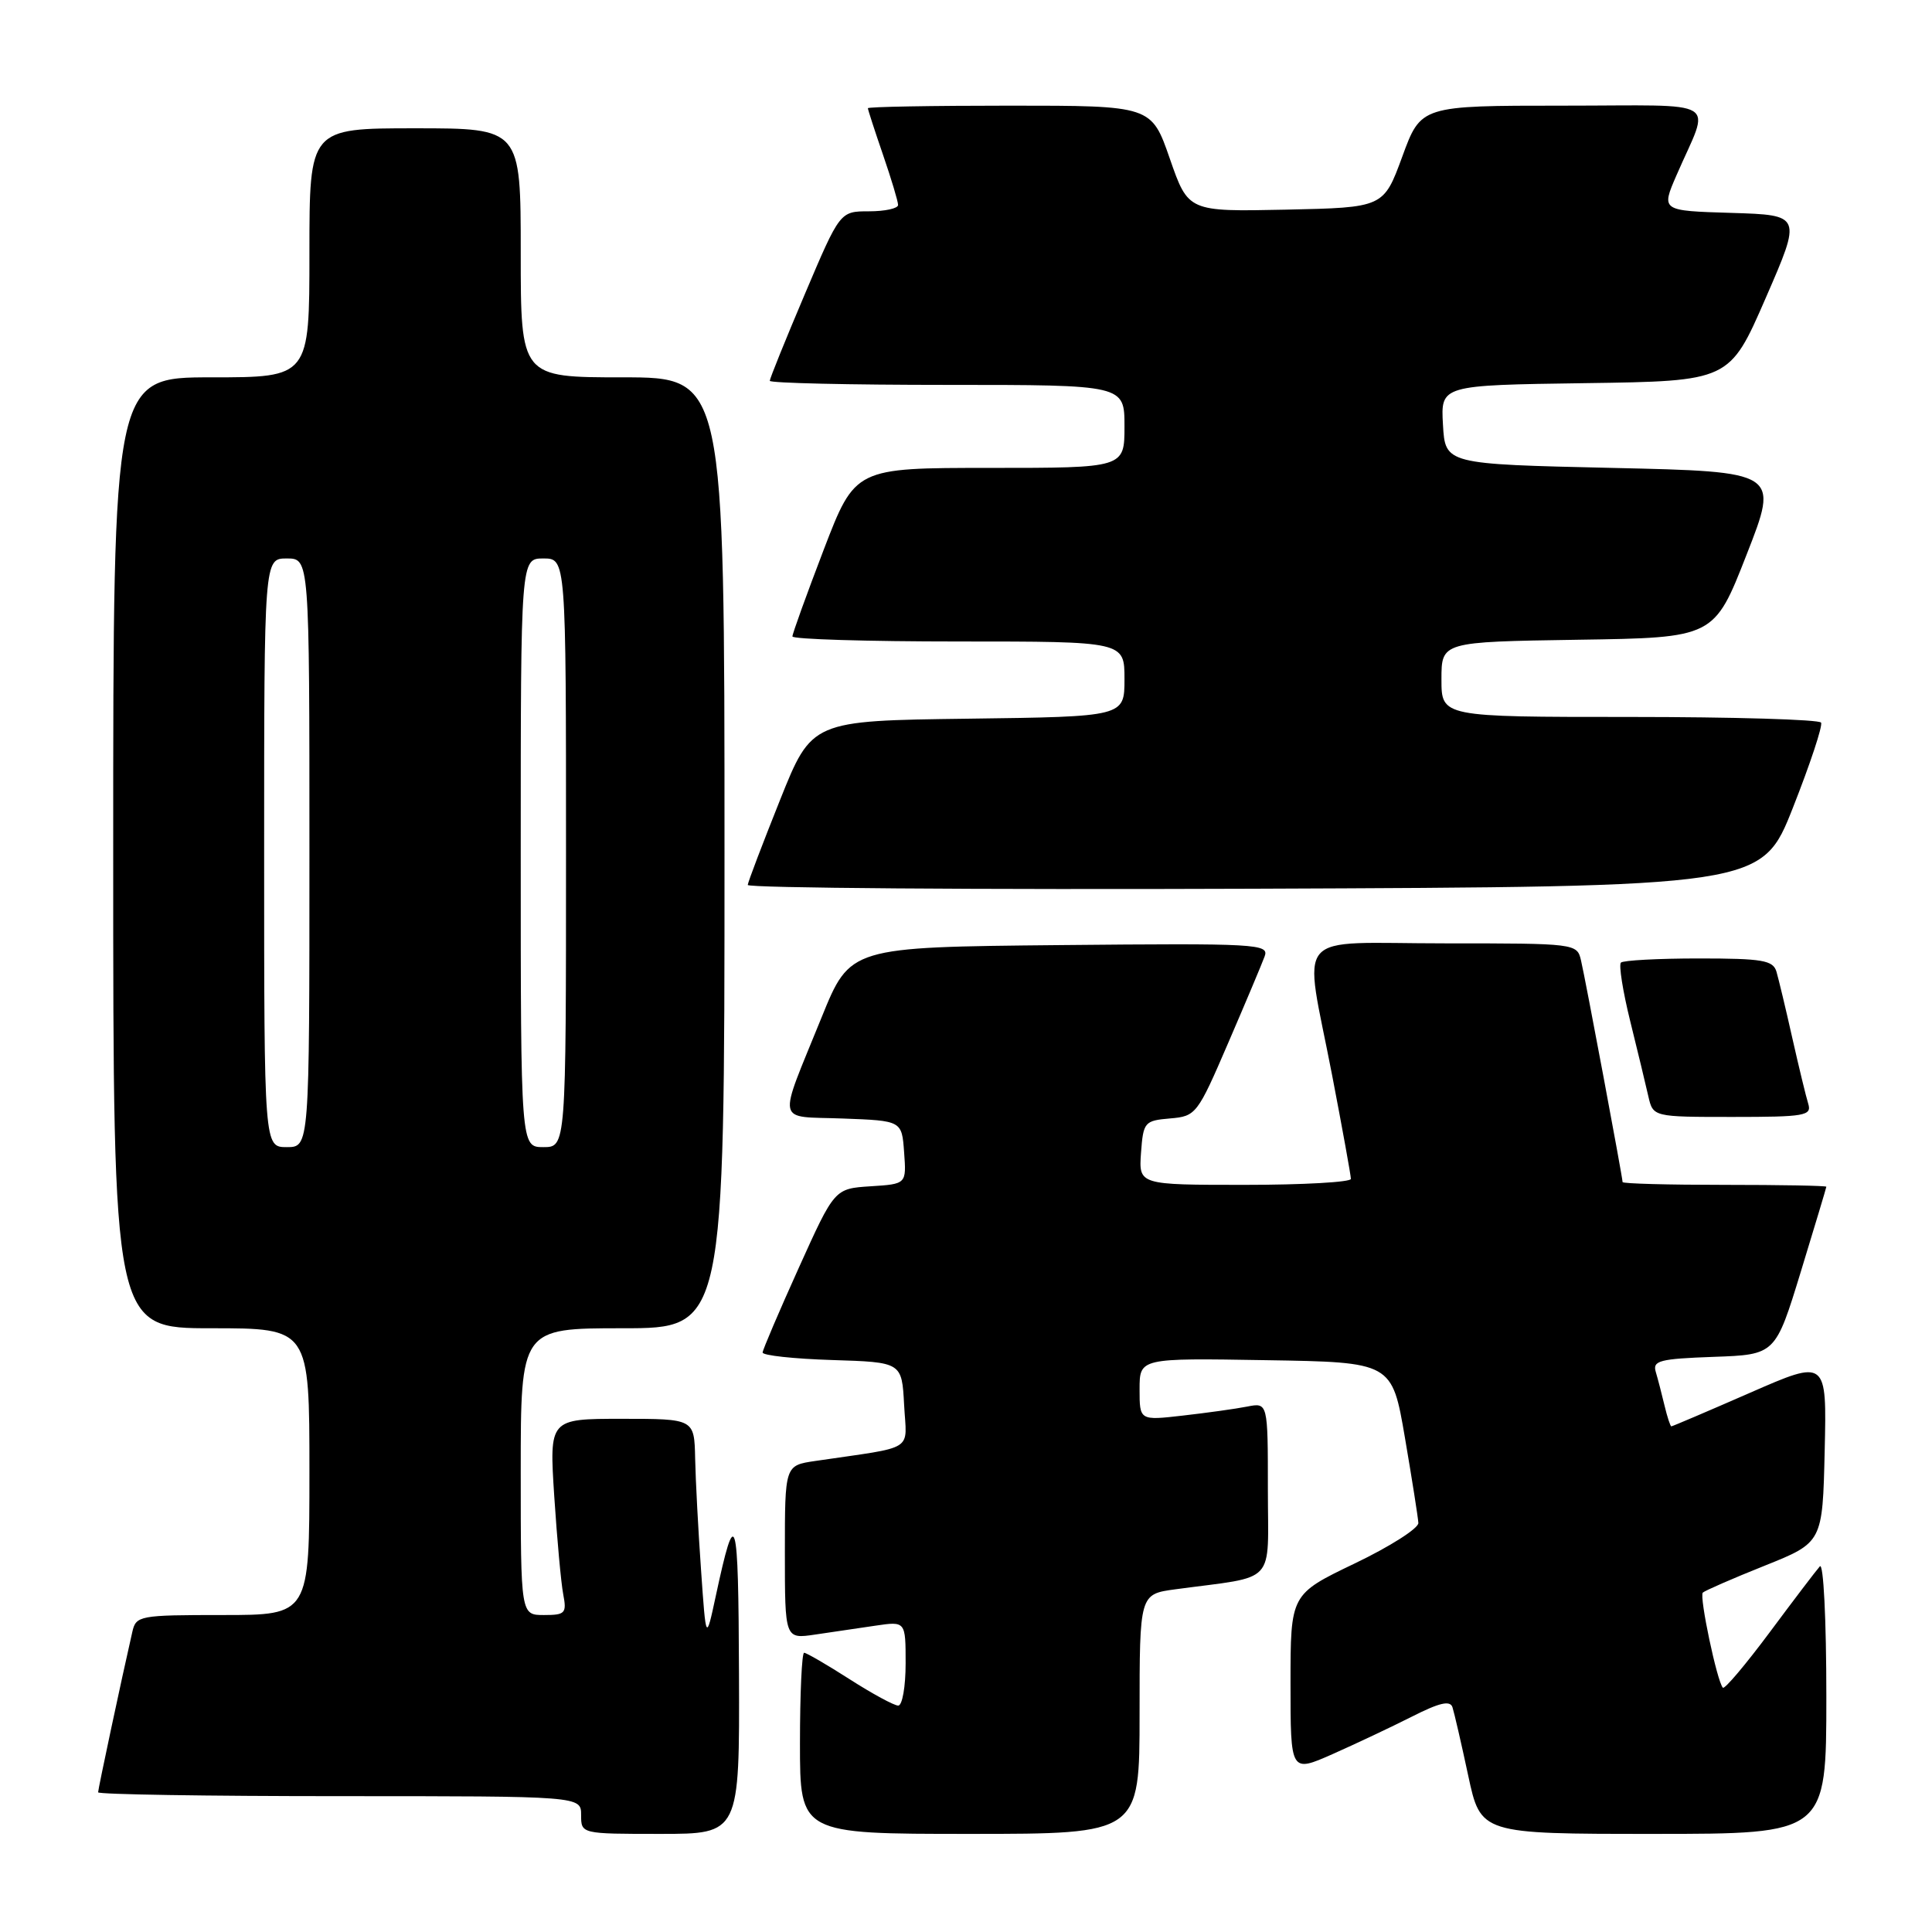 <?xml version="1.0" encoding="UTF-8" standalone="no"?>
<!DOCTYPE svg PUBLIC "-//W3C//DTD SVG 1.1//EN" "http://www.w3.org/Graphics/SVG/1.1/DTD/svg11.dtd" >
<svg xmlns="http://www.w3.org/2000/svg" xmlns:xlink="http://www.w3.org/1999/xlink" version="1.1" viewBox="0 0 256 256">
 <g >
 <path fill="currentColor"
d=" M 97.92 221.75 C 97.84 200.35 97.49 199.17 94.84 211.50 C 93.55 217.50 93.55 217.50 92.89 208.00 C 92.52 202.78 92.17 196.14 92.11 193.25 C 92.00 188.00 92.00 188.00 82.39 188.00 C 72.78 188.00 72.78 188.00 73.44 198.25 C 73.81 203.89 74.34 209.74 74.63 211.25 C 75.11 213.77 74.90 214.00 72.08 214.00 C 69.00 214.00 69.00 214.00 69.00 195.00 C 69.00 176.00 69.00 176.00 82.50 176.00 C 96.00 176.00 96.00 176.00 96.00 113.00 C 96.00 50.00 96.00 50.00 82.50 50.00 C 69.00 50.00 69.00 50.00 69.00 33.50 C 69.00 17.00 69.00 17.00 55.00 17.00 C 41.00 17.00 41.00 17.00 41.00 33.50 C 41.00 50.00 41.00 50.00 28.00 50.00 C 15.00 50.00 15.00 50.00 15.00 113.00 C 15.00 176.00 15.00 176.00 28.00 176.00 C 41.00 176.00 41.00 176.00 41.00 195.00 C 41.00 214.00 41.00 214.00 29.52 214.00 C 18.43 214.00 18.02 214.08 17.53 216.25 C 16.06 222.68 13.00 237.05 13.00 237.49 C 13.00 237.77 27.40 238.00 45.00 238.00 C 77.00 238.00 77.00 238.00 77.00 240.50 C 77.00 243.00 77.00 243.00 87.50 243.00 C 98.00 243.00 98.00 243.00 97.92 221.75 Z  M 151.00 227.11 C 151.00 211.23 151.00 211.23 155.75 210.59 C 169.36 208.75 168.00 210.23 168.00 197.33 C 168.00 185.84 168.00 185.84 165.25 186.38 C 163.74 186.68 159.91 187.21 156.75 187.57 C 151.00 188.23 151.00 188.23 151.00 184.09 C 151.00 179.95 151.00 179.95 167.72 180.23 C 184.45 180.50 184.45 180.50 186.16 190.50 C 187.10 196.00 187.90 201.08 187.94 201.80 C 187.97 202.51 184.18 204.93 179.50 207.17 C 171.00 211.25 171.00 211.25 171.00 223.07 C 171.00 234.89 171.00 234.89 176.57 232.43 C 179.63 231.07 184.36 228.84 187.09 227.46 C 190.74 225.61 192.15 225.28 192.46 226.22 C 192.69 226.93 193.63 230.99 194.54 235.25 C 196.20 243.00 196.20 243.00 219.10 243.00 C 242.00 243.00 242.00 243.00 242.00 224.80 C 242.00 214.58 241.62 207.02 241.14 207.55 C 240.67 208.07 237.68 212.00 234.50 216.28 C 231.32 220.55 228.53 223.86 228.29 223.63 C 227.53 222.86 225.14 211.53 225.63 211.03 C 225.90 210.77 229.58 209.16 233.81 207.47 C 241.50 204.39 241.50 204.39 241.78 192.24 C 242.06 180.10 242.06 180.10 231.89 184.55 C 226.29 187.00 221.60 189.00 221.46 189.00 C 221.33 189.00 220.92 187.76 220.56 186.25 C 220.20 184.74 219.68 182.73 219.40 181.79 C 218.95 180.29 219.90 180.05 227.07 179.79 C 235.25 179.50 235.25 179.50 238.62 168.50 C 240.47 162.45 241.99 157.39 242.00 157.25 C 242.00 157.11 235.93 157.00 228.50 157.00 C 221.07 157.00 215.00 156.84 215.00 156.63 C 215.00 156.02 210.06 129.65 209.49 127.25 C 208.97 125.02 208.79 125.00 191.48 125.00 C 170.93 125.00 172.74 122.89 176.51 142.46 C 177.88 149.58 179.00 155.77 179.00 156.21 C 179.00 156.64 172.67 157.00 164.94 157.00 C 150.89 157.00 150.89 157.00 151.19 152.75 C 151.49 148.68 151.65 148.49 155.03 148.20 C 158.48 147.91 158.66 147.67 162.74 138.20 C 165.04 132.87 167.21 127.71 167.57 126.73 C 168.19 125.07 166.64 124.98 140.43 125.23 C 112.64 125.50 112.64 125.50 108.87 134.80 C 102.99 149.31 102.69 147.87 111.70 148.21 C 119.50 148.50 119.50 148.50 119.80 152.69 C 120.11 156.89 120.11 156.89 115.35 157.19 C 110.58 157.50 110.58 157.50 105.84 168.00 C 103.23 173.78 101.08 178.82 101.05 179.21 C 101.02 179.60 105.16 180.05 110.25 180.21 C 119.50 180.50 119.50 180.50 119.80 186.15 C 120.13 192.47 121.51 191.60 108.00 193.59 C 104.00 194.18 104.00 194.18 104.00 205.68 C 104.00 217.18 104.00 217.18 108.00 216.59 C 110.20 216.26 113.80 215.74 116.00 215.41 C 120.00 214.82 120.00 214.82 120.00 220.41 C 120.00 223.49 119.56 226.00 119.02 226.00 C 118.48 226.00 115.58 224.43 112.57 222.50 C 109.56 220.57 106.85 219.00 106.55 219.00 C 106.25 219.00 106.00 224.40 106.00 231.00 C 106.00 243.00 106.00 243.00 128.50 243.00 C 151.00 243.00 151.00 243.00 151.00 227.11 Z  M 239.60 146.25 C 239.30 145.29 238.35 141.35 237.48 137.50 C 236.62 133.65 235.67 129.71 235.39 128.75 C 234.94 127.24 233.54 127.00 225.10 127.00 C 219.73 127.00 215.09 127.25 214.78 127.55 C 214.48 127.85 215.03 131.34 216.01 135.30 C 216.99 139.26 218.07 143.74 218.41 145.25 C 219.04 148.00 219.04 148.00 229.59 148.00 C 239.17 148.00 240.09 147.84 239.60 146.25 Z  M 237.58 107.00 C 239.86 101.22 241.54 96.16 241.30 95.75 C 241.07 95.34 229.66 95.00 215.94 95.00 C 191.00 95.00 191.00 95.00 191.00 90.02 C 191.00 85.05 191.00 85.05 209.07 84.77 C 227.13 84.50 227.13 84.50 231.43 73.50 C 235.74 62.50 235.74 62.50 213.62 62.00 C 191.50 61.50 191.50 61.50 191.20 56.27 C 190.90 51.04 190.90 51.04 210.03 50.77 C 229.17 50.50 229.17 50.50 233.96 39.50 C 238.75 28.50 238.75 28.50 229.43 28.21 C 220.10 27.93 220.10 27.93 222.15 23.21 C 226.64 12.86 228.50 14.00 207.11 14.00 C 188.28 14.00 188.28 14.00 185.81 20.75 C 183.33 27.50 183.33 27.50 170.39 27.78 C 157.45 28.05 157.45 28.05 155.01 21.03 C 152.57 14.00 152.57 14.00 133.79 14.00 C 123.45 14.00 115.00 14.15 115.00 14.34 C 115.00 14.53 115.90 17.30 117.00 20.50 C 118.10 23.70 119.00 26.69 119.00 27.16 C 119.00 27.62 117.27 28.00 115.15 28.00 C 111.30 28.00 111.30 28.00 106.65 38.96 C 104.09 44.99 102.00 50.16 102.00 50.46 C 102.00 50.76 112.57 51.00 125.50 51.00 C 149.00 51.00 149.00 51.00 149.00 56.50 C 149.00 62.00 149.00 62.00 131.15 62.00 C 113.31 62.00 113.31 62.00 109.15 72.83 C 106.87 78.79 105.00 83.97 105.00 84.33 C 105.00 84.70 114.90 85.00 127.00 85.00 C 149.00 85.00 149.00 85.00 149.00 89.98 C 149.00 94.96 149.00 94.96 128.28 95.23 C 107.56 95.50 107.56 95.50 103.36 106.00 C 101.05 111.78 99.12 116.84 99.08 117.26 C 99.04 117.67 129.25 117.90 166.22 117.76 C 233.44 117.50 233.44 117.50 237.58 107.00 Z  M 35.00 113.00 C 35.00 74.00 35.00 74.00 38.00 74.00 C 41.00 74.00 41.00 74.00 41.00 113.00 C 41.00 152.00 41.00 152.00 38.00 152.00 C 35.00 152.00 35.00 152.00 35.00 113.00 Z  M 69.00 113.00 C 69.00 74.00 69.00 74.00 72.00 74.00 C 75.00 74.00 75.00 74.00 75.00 113.00 C 75.00 152.00 75.00 152.00 72.00 152.00 C 69.00 152.00 69.00 152.00 69.00 113.00 Z "/>
</g>
</svg>